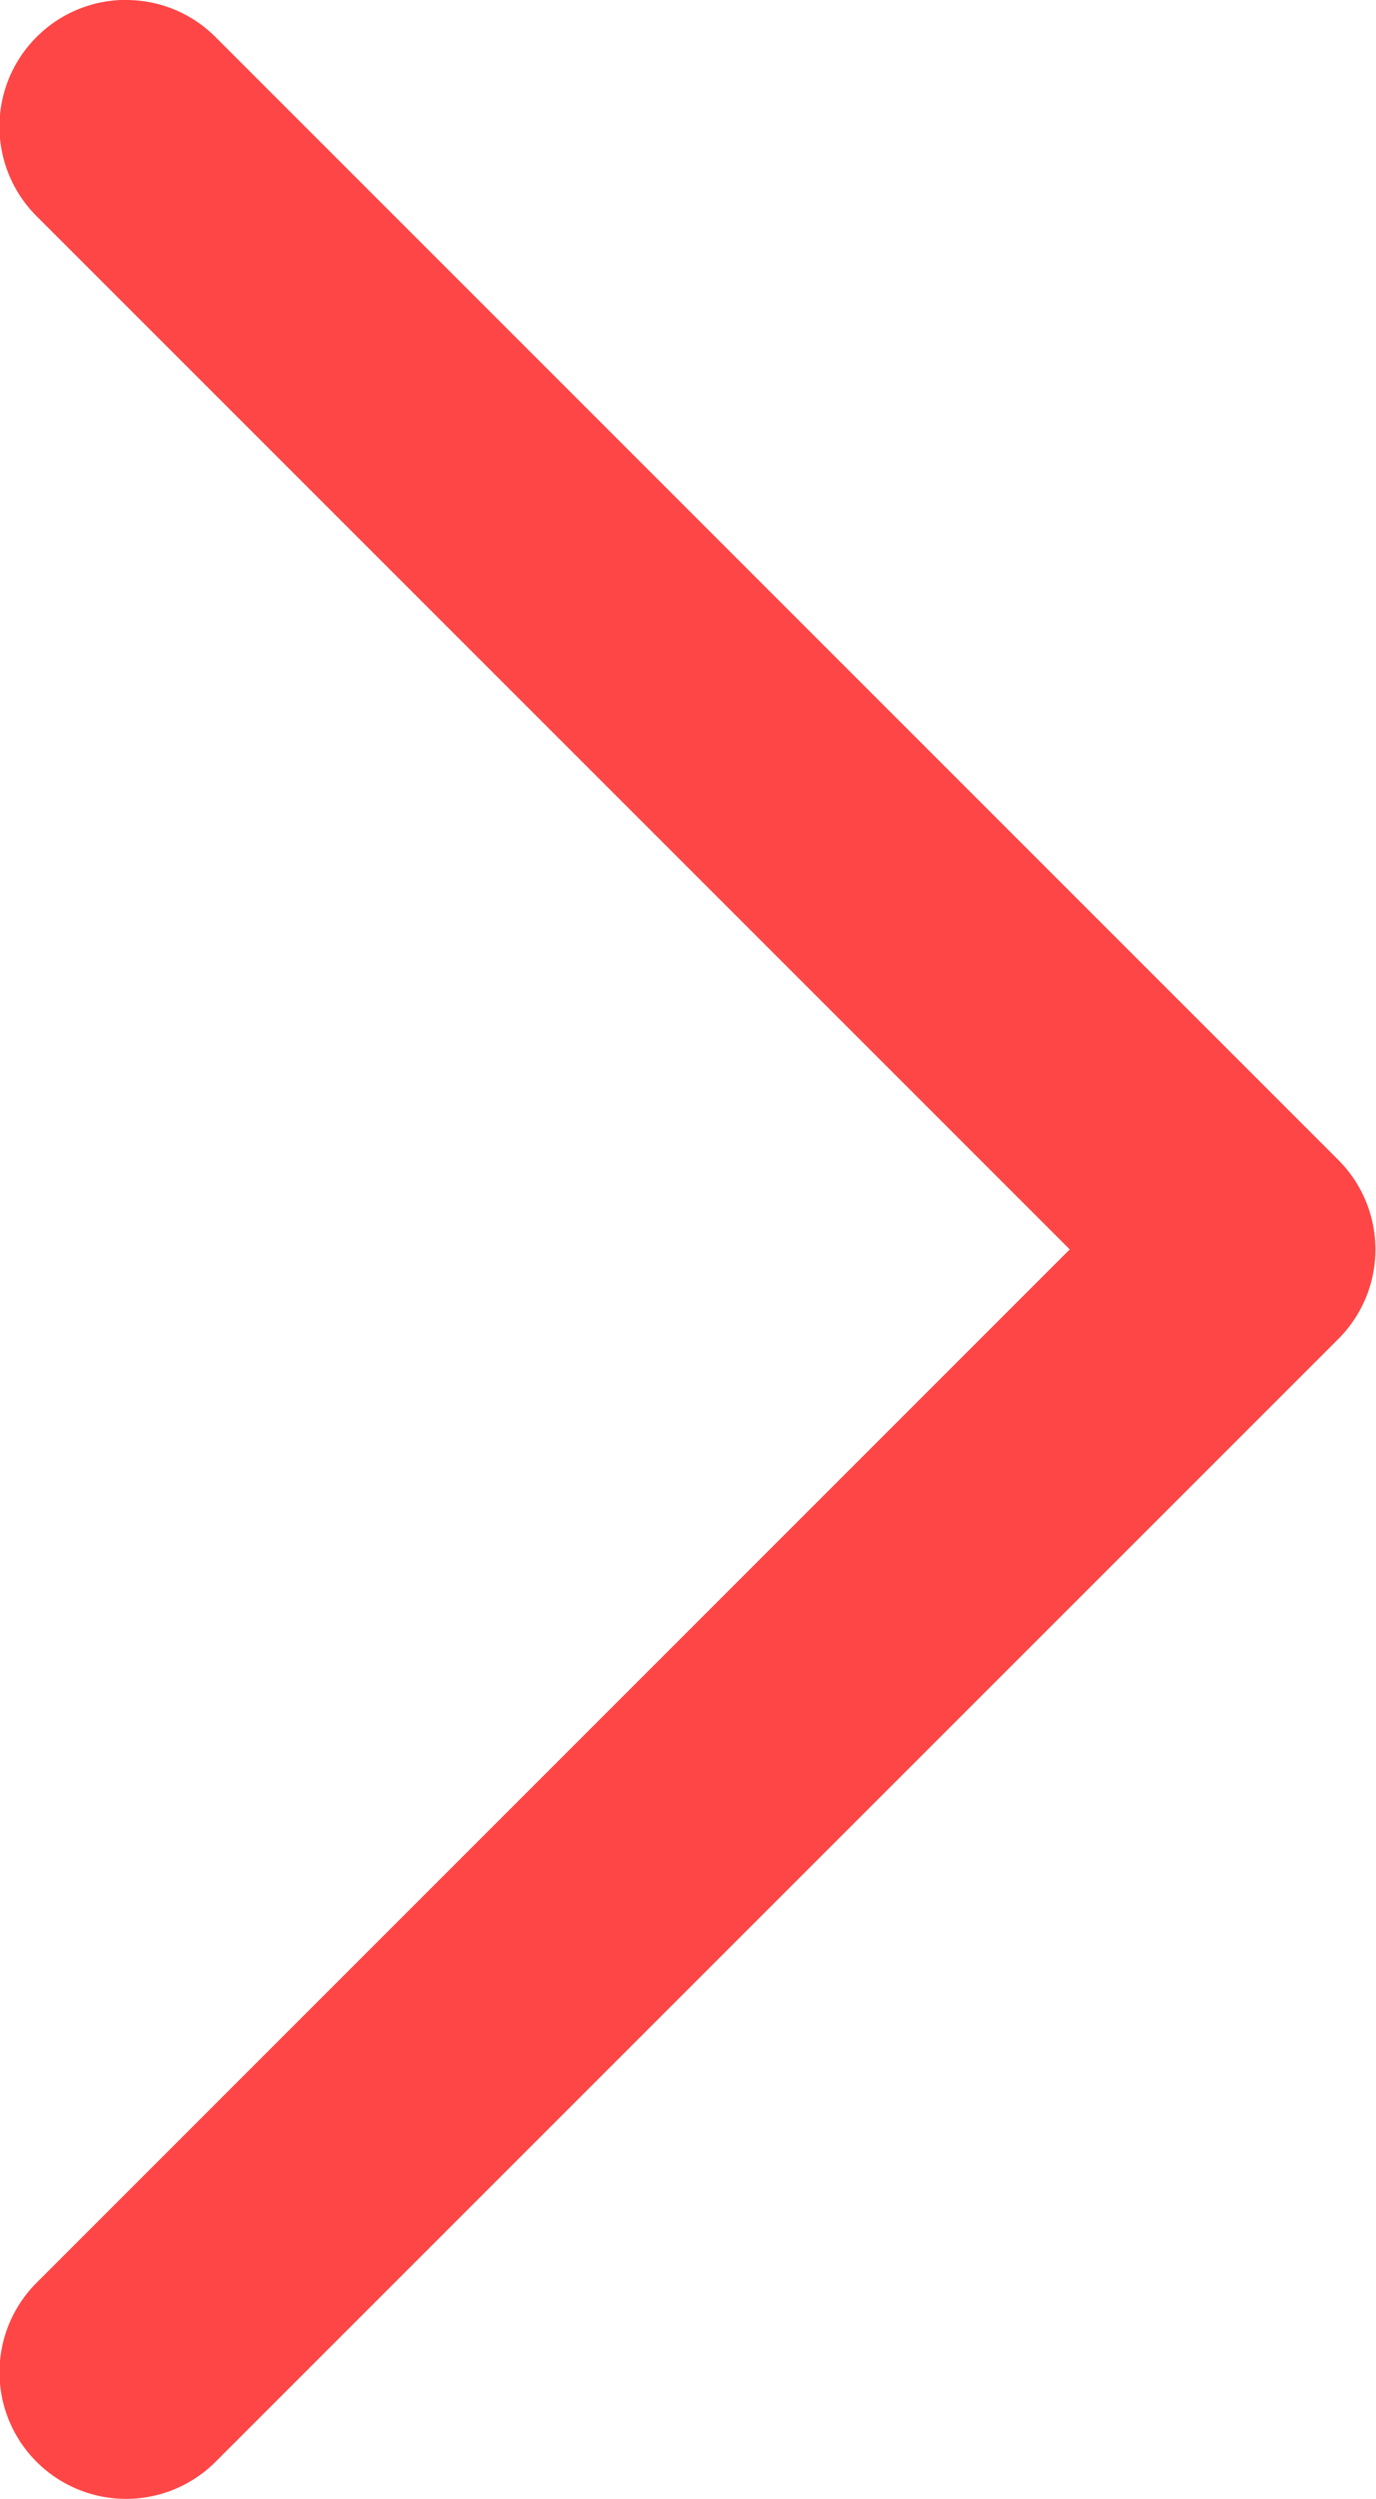 <svg xmlns="http://www.w3.org/2000/svg" xmlns:xlink="http://www.w3.org/1999/xlink" width="12.491" height="22.683" viewBox="0 0 12.491 22.683">
  <defs>
    <clipPath id="clip-path">
      <path id="Path_496" data-name="Path 496" d="M0-126.293H12.491v22.683H0Z" transform="translate(0 126.293)" fill="#ff4646"/>
    </clipPath>
  </defs>
  <g id="Group_2060" data-name="Group 2060" transform="translate(12.491 22.683) rotate(180)">
    <g id="Group_115" data-name="Group 115" clip-path="url(#clip-path)">
      <g id="Group_114" data-name="Group 114" transform="translate(0 0)">
        <path id="Path_495" data-name="Path 495" d="M-51.8-103.61a1.144,1.144,0,0,1-.812-.337l-10.192-10.192a1.149,1.149,0,0,1,0-1.625l10.192-10.192a1.149,1.149,0,0,1,1.625,0,1.149,1.149,0,0,1,0,1.625l-9.379,9.38,9.379,9.379a1.149,1.149,0,0,1,0,1.626,1.145,1.145,0,0,1-.813.337" transform="translate(63.146 126.293)" fill="#ff4646"/>
      </g>
    </g>
  </g>
</svg>
